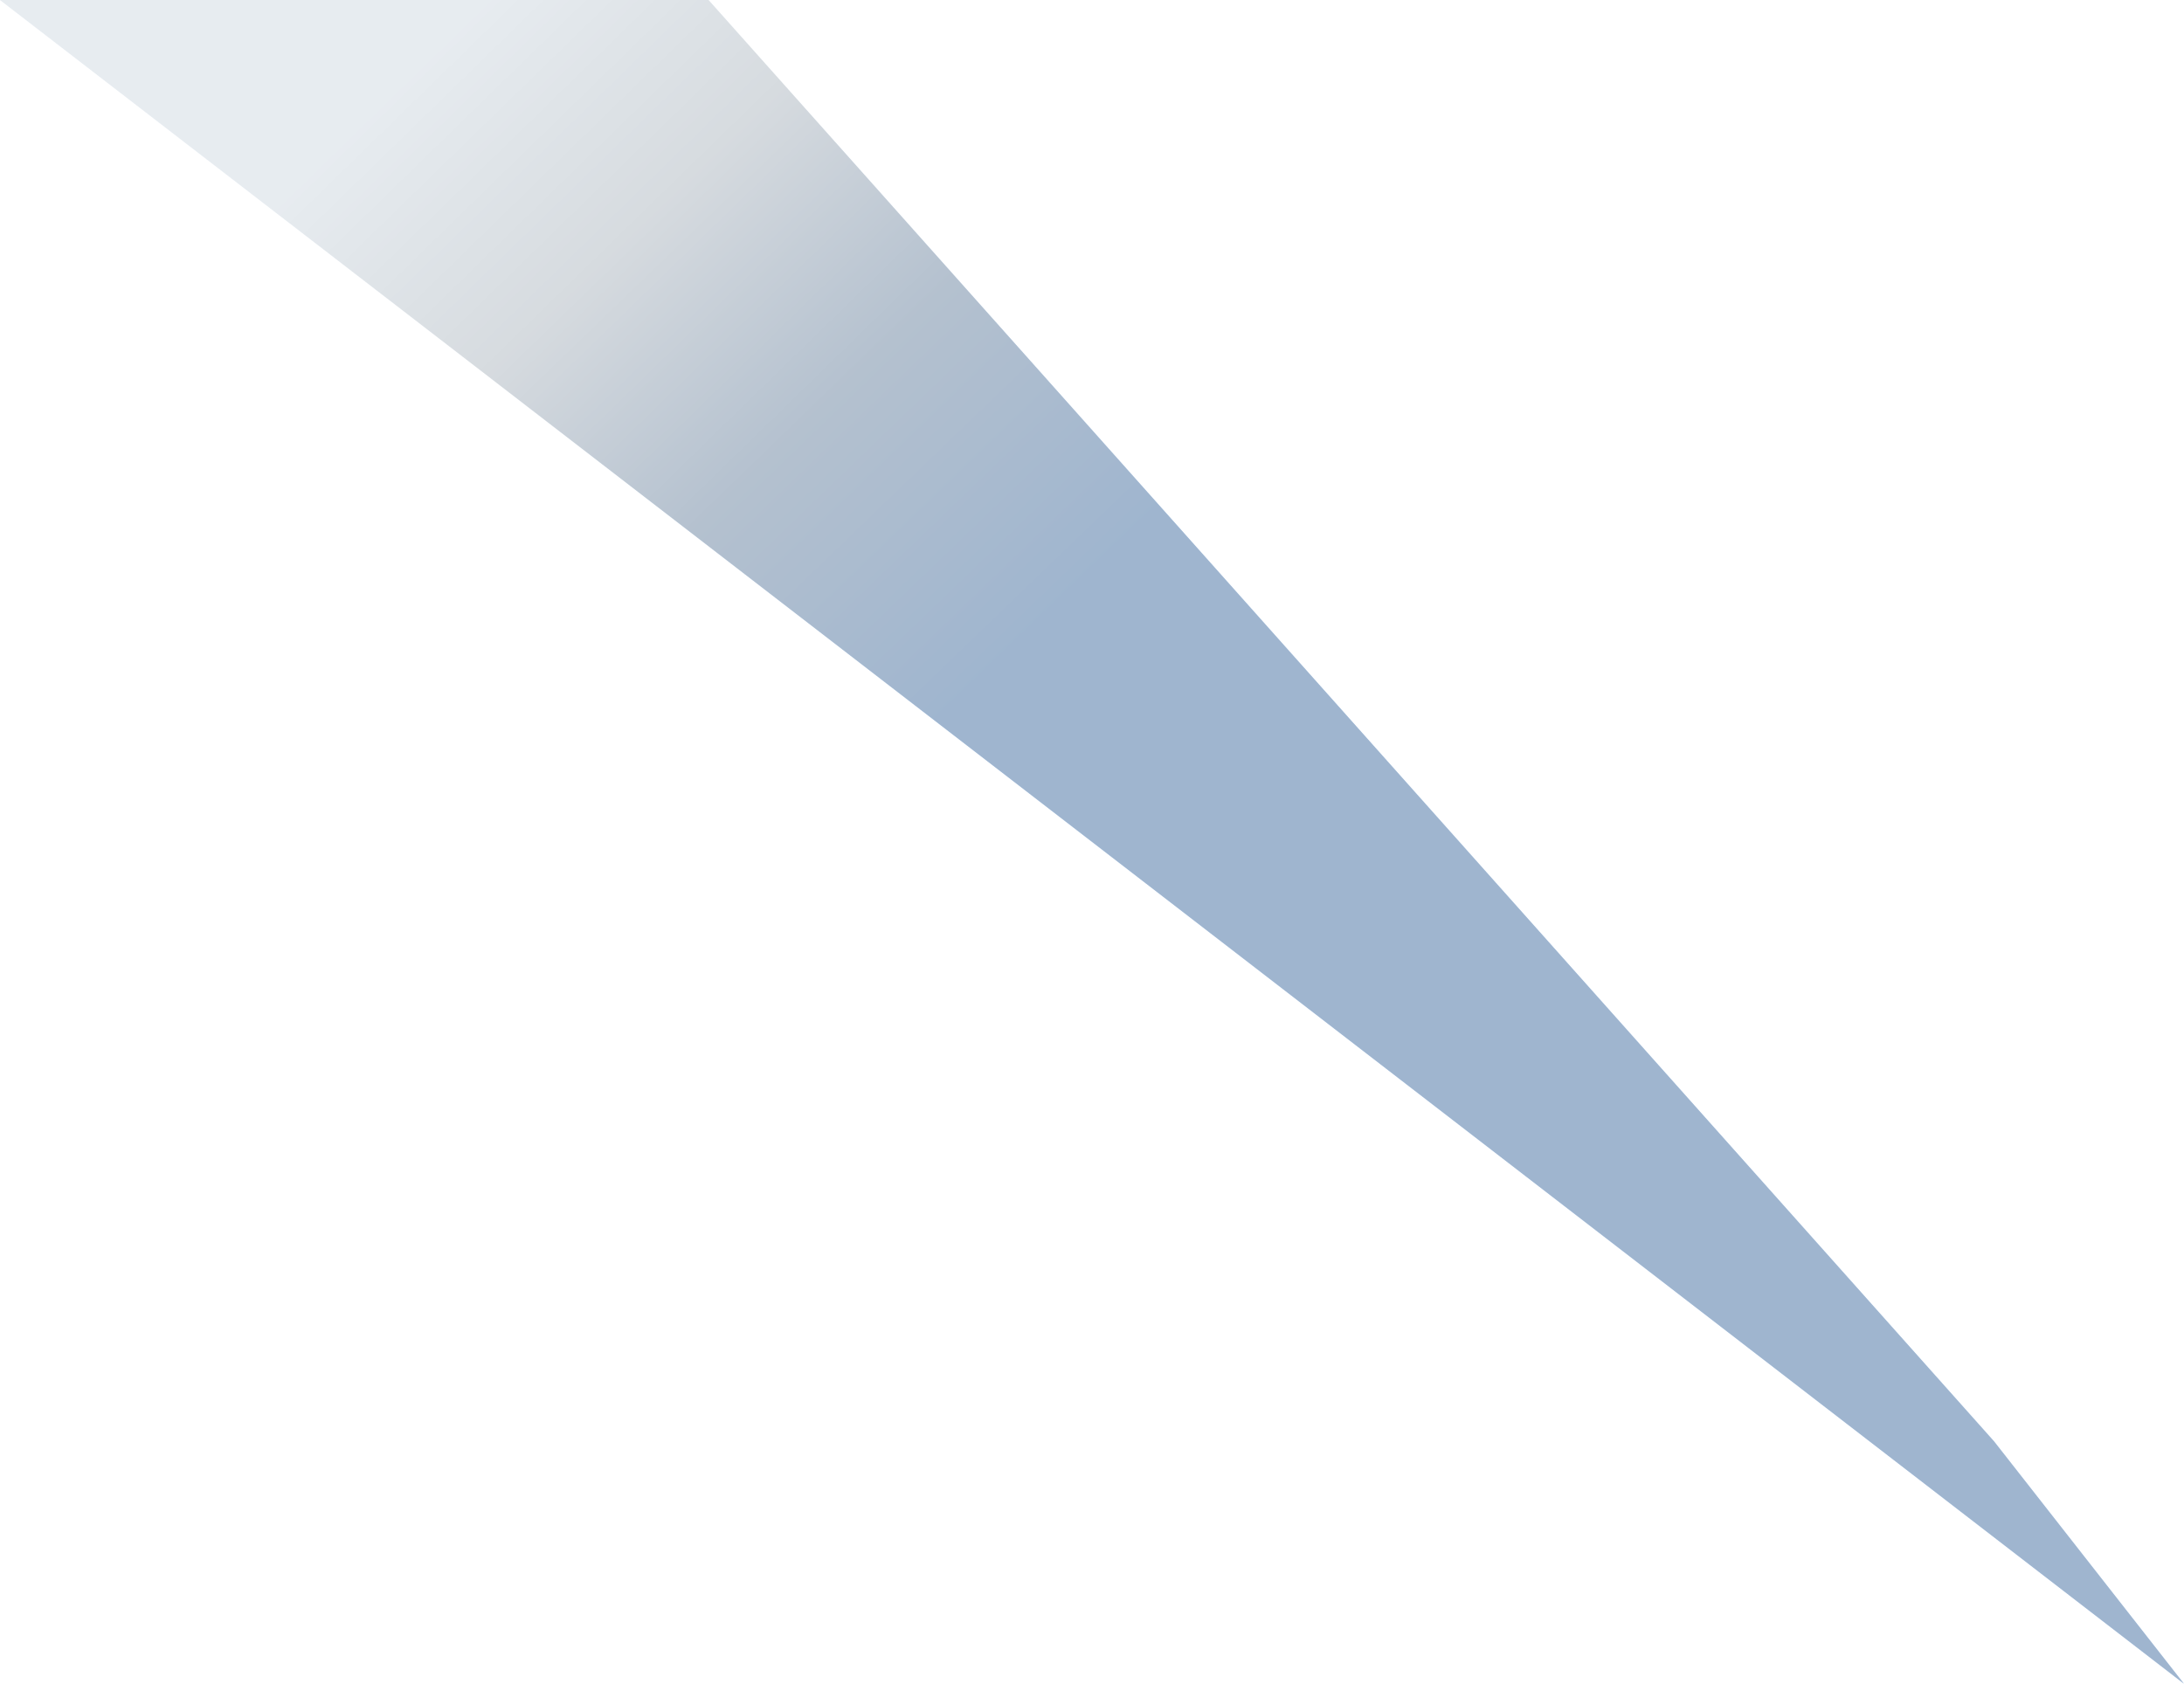 <svg width="1398px" height="1078px" viewBox="0 0 1398 1078" version="1.1"
     xmlns="http://www.w3.org/2000/svg" xmlns:xlink="http://www.w3.org/1999/xlink">
    <defs>
        <linearGradient x1="69.319%" y1="11.771%" x2="46.559%"
                        y2="29.839%" id="shadow-1-linearGradient-1">
            <stop stop-color="#CFE8FF" offset="0%"></stop>
            <stop stop-color="#0076FF" offset="100%"></stop>
        </linearGradient>
        <linearGradient x1="82.768%" y1="6.802%" x2="61.601%"
                        y2="23.406%" id="shadow-1-linearGradient-2">
            <stop stop-color="#B0B0B0" stop-opacity="0.5" offset="0%"></stop>
            <stop stop-color="#000000" stop-opacity="0.5" offset="100%"></stop>
        </linearGradient>
        <polygon id="path-3"
                 points="944.454 342 1398 342 0 1420 121.59 1264.781"></polygon>
    </defs>
    <g id="Page-1" stroke="none" stroke-width="1" fill="none" fill-rule="evenodd"
       opacity="0.377">
        <g id="Desktop-HD-Copy-6" transform="translate(0, -342)">
            <g id="Rectangle-Copy-13"
               transform="translate(699, 881) scale(-1, 1) translate(-699, -881) ">
                <use fill="url(#shadow-1-linearGradient-1)" xlink:href="#path-3"></use>
                <use fill="url(#shadow-1-linearGradient-2)" xlink:href="#path-3"></use>
            </g>
        </g>
    </g>
</svg>
